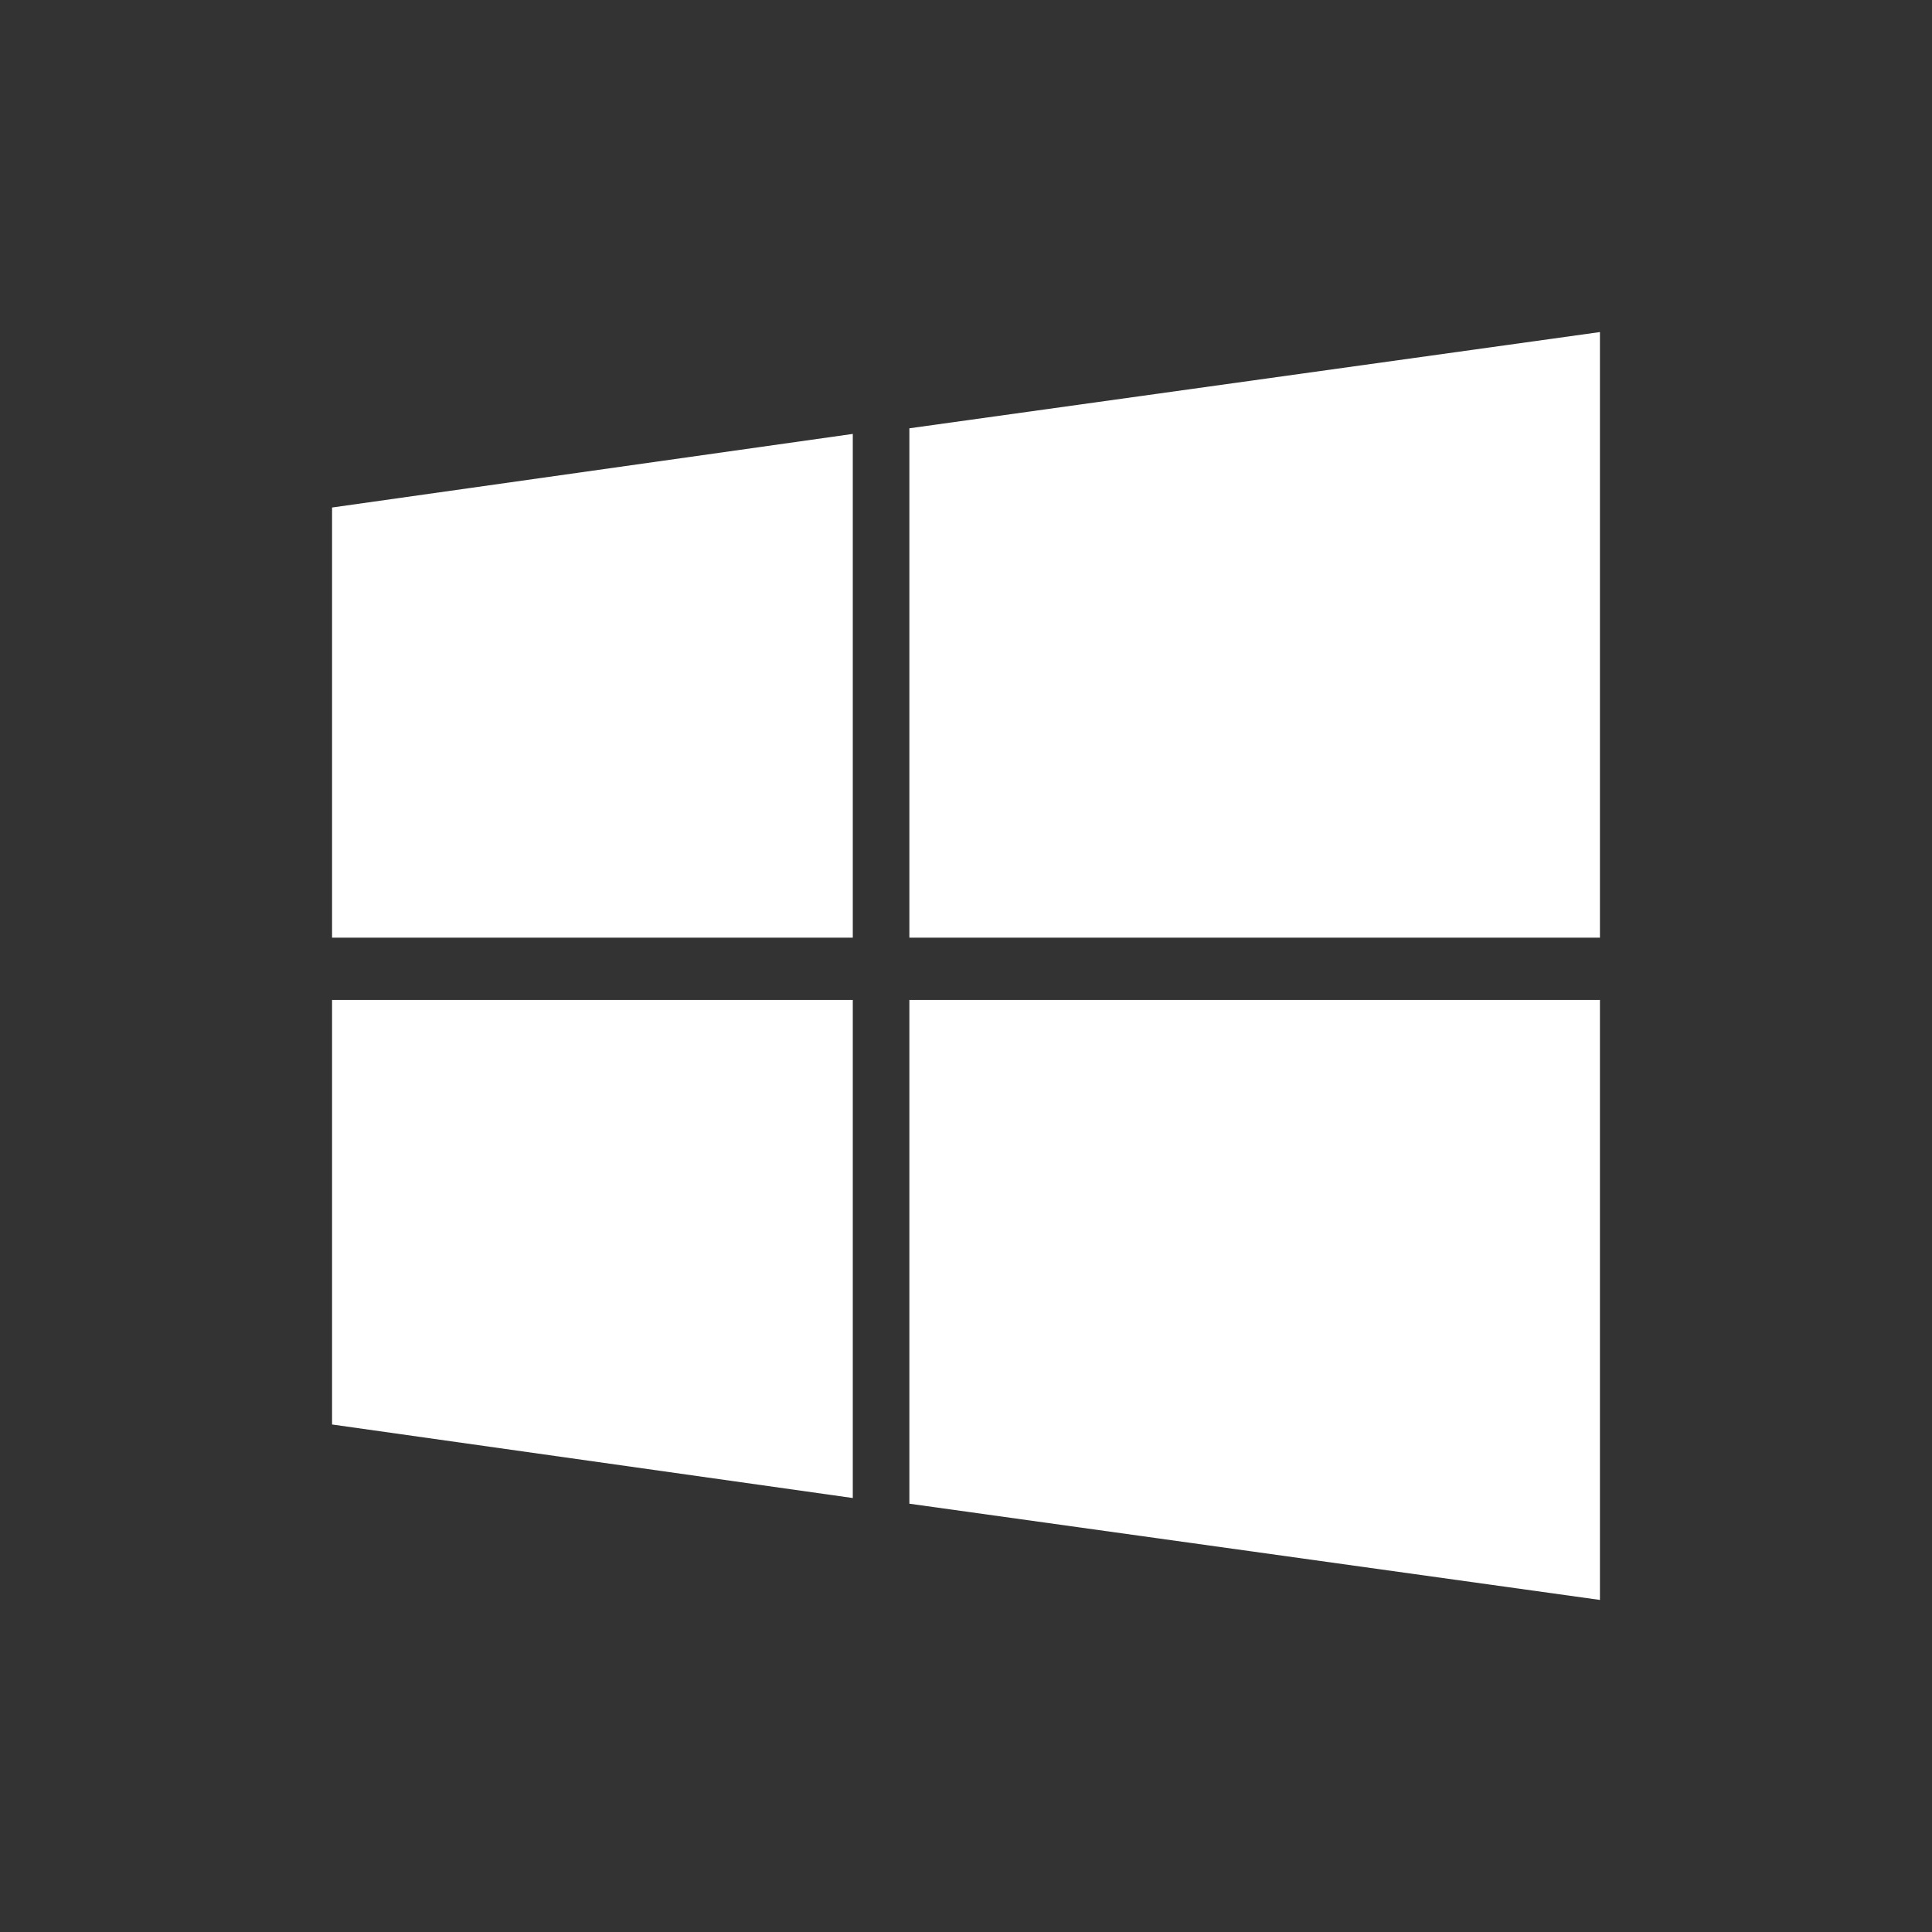<svg xmlns="http://www.w3.org/2000/svg" width="32" height="32" viewBox="0 0 32 32"><rect x="0" y="0" width="32" height="32" fill="#333333" stroke="none"/><path fill="#FFF" d="M8.625,1.687 L8.625,10.031 L0,10.031 L0,2.906 L8.625,1.687 Z M0,18.094 L0,11.062 L8.625,11.062 L8.625,19.312 L0,18.094 Z M9.562,19.406 L9.562,11.062 L21,11.062 L21,21 L9.562,19.406 Z M9.562,1.594 L21,0 L21,10.031 L9.562,10.031 L9.562,1.594 Z" transform="translate(5.5 5.5)"/></svg>